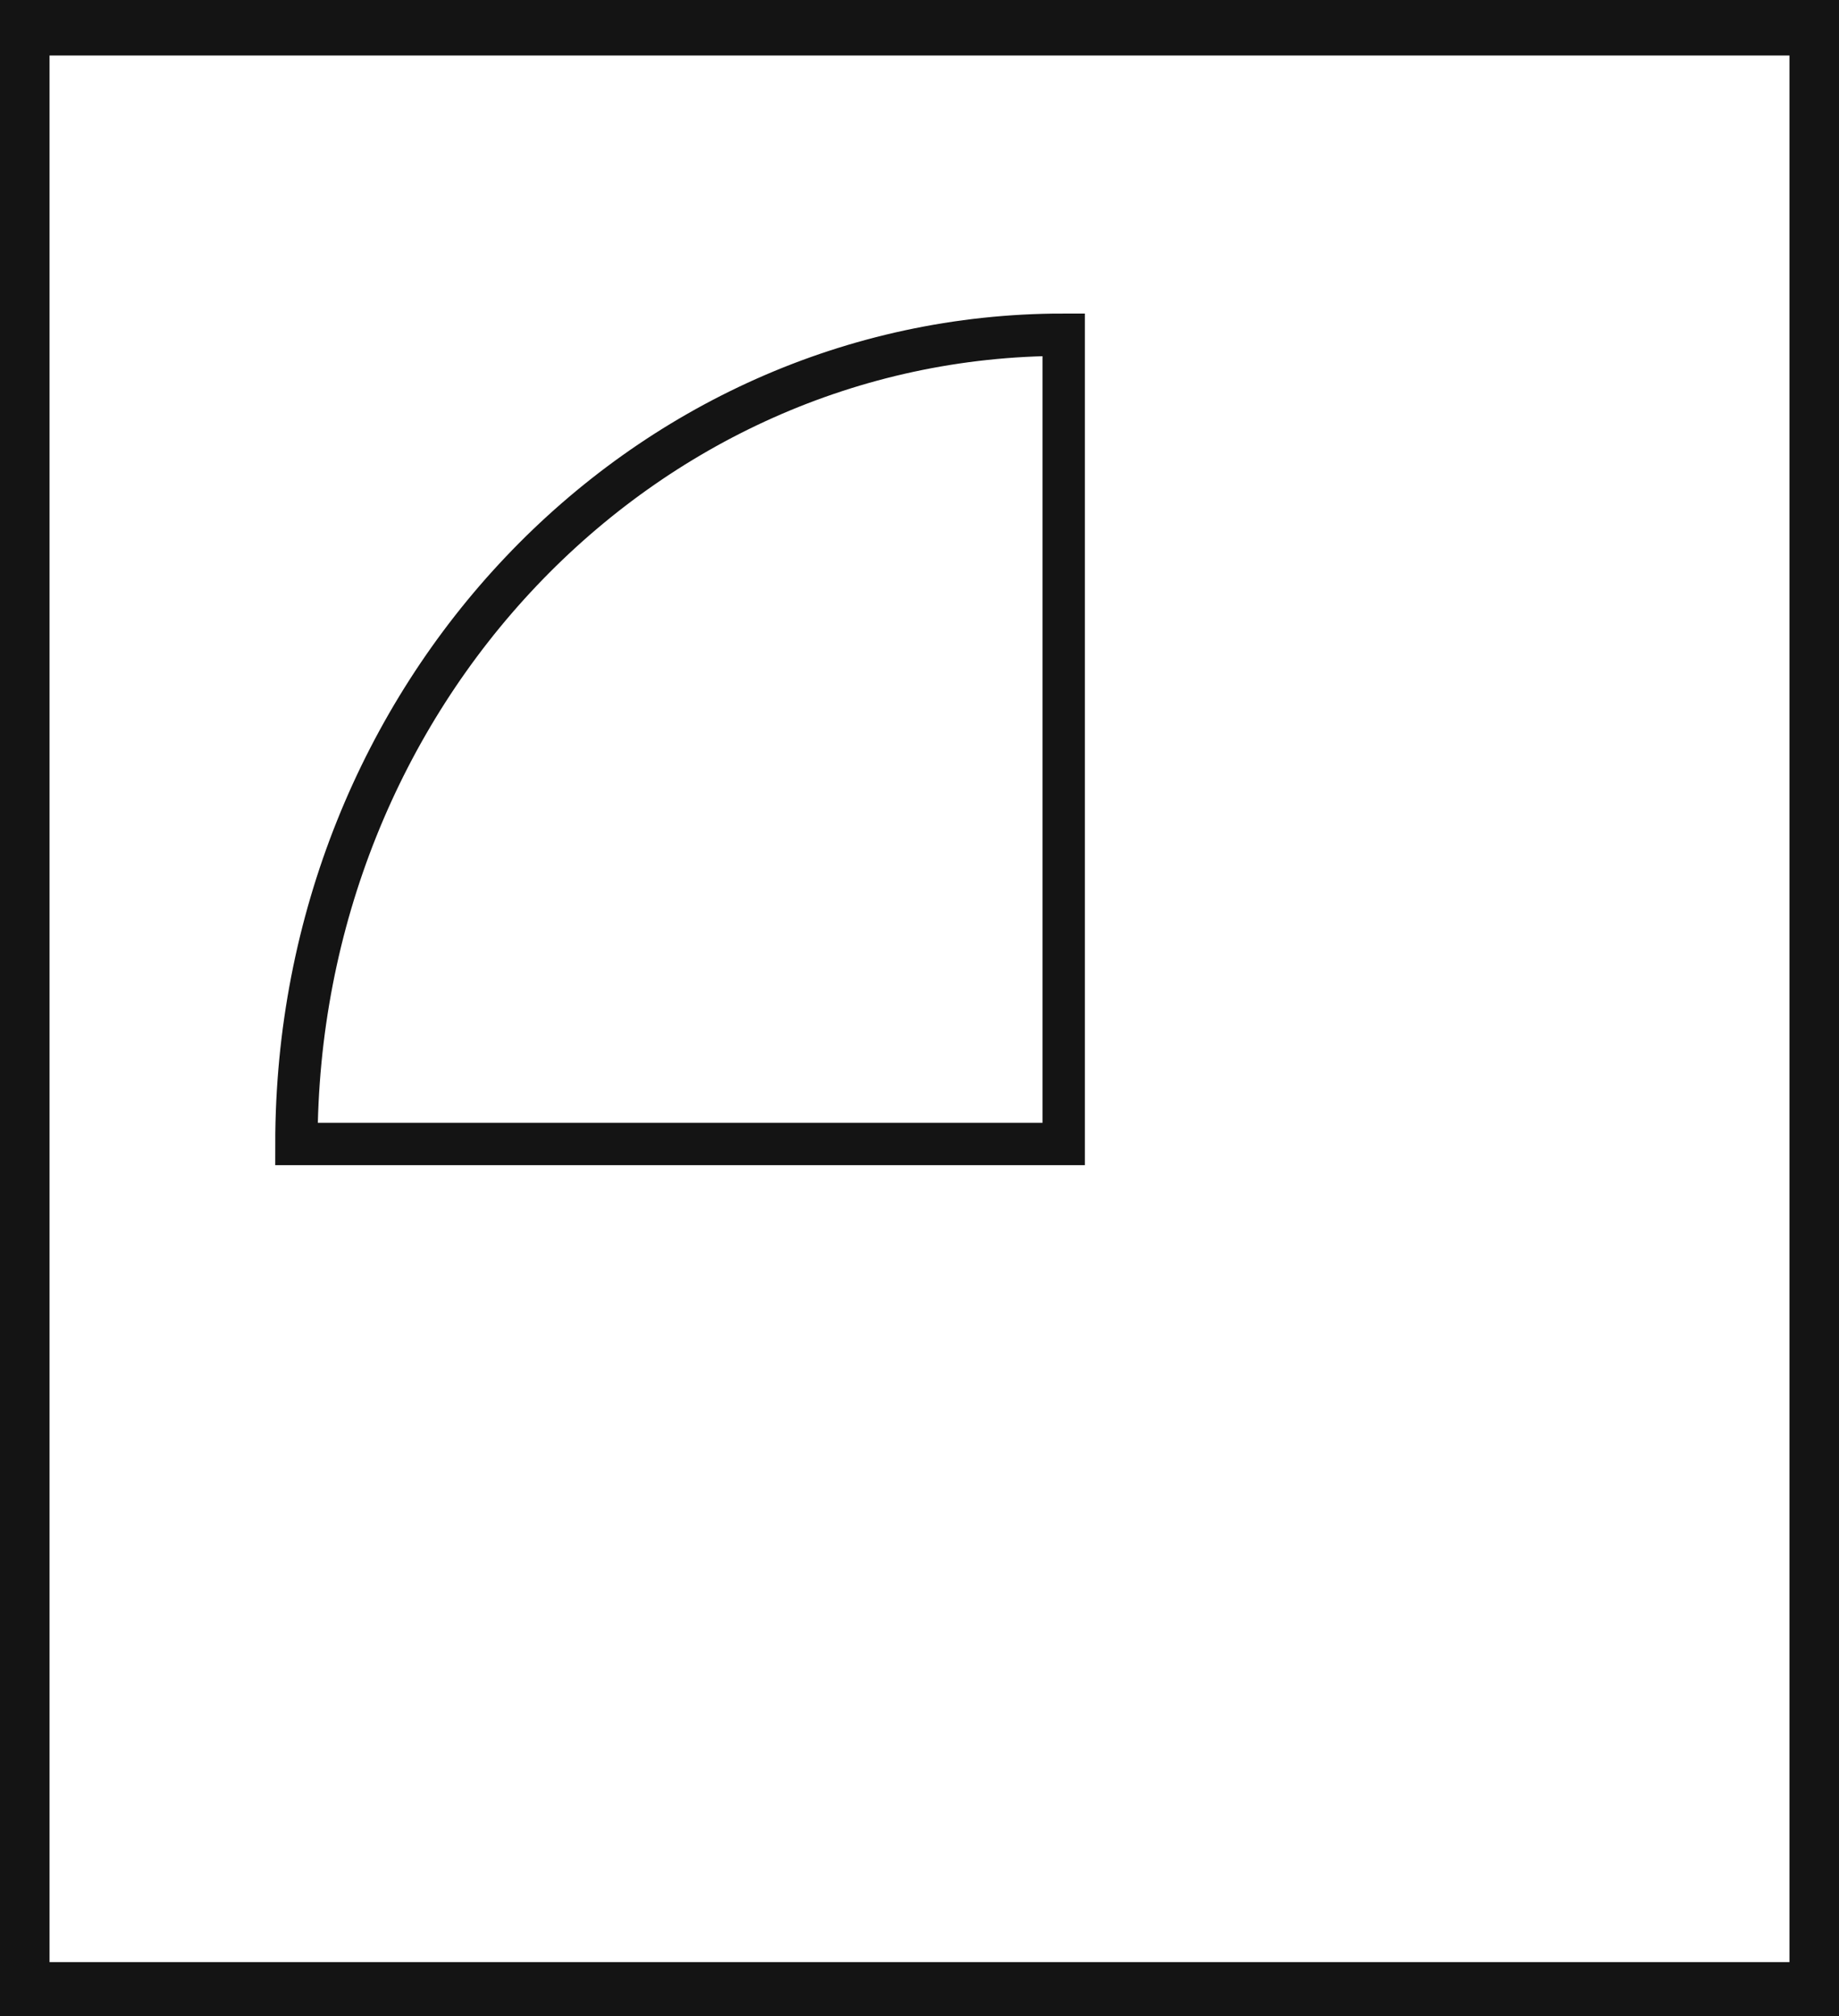 <svg xmlns="http://www.w3.org/2000/svg" viewBox="0 0 43.43 47.59"><defs><style>.cls-1{fill:#141414;}.cls-2{fill:none;stroke:#141414;stroke-miterlimit:10;}</style></defs><title>P9_</title><g id="Grafica"><path class="cls-1" d="M0,0V47.59H43.43V0ZM42.26,46.31H1.17v-45H42.26Z"/><path class="cls-2" d="M7,27C7,16.43,15.11,7.9,25.12,7.9V27Z"/></g></svg>